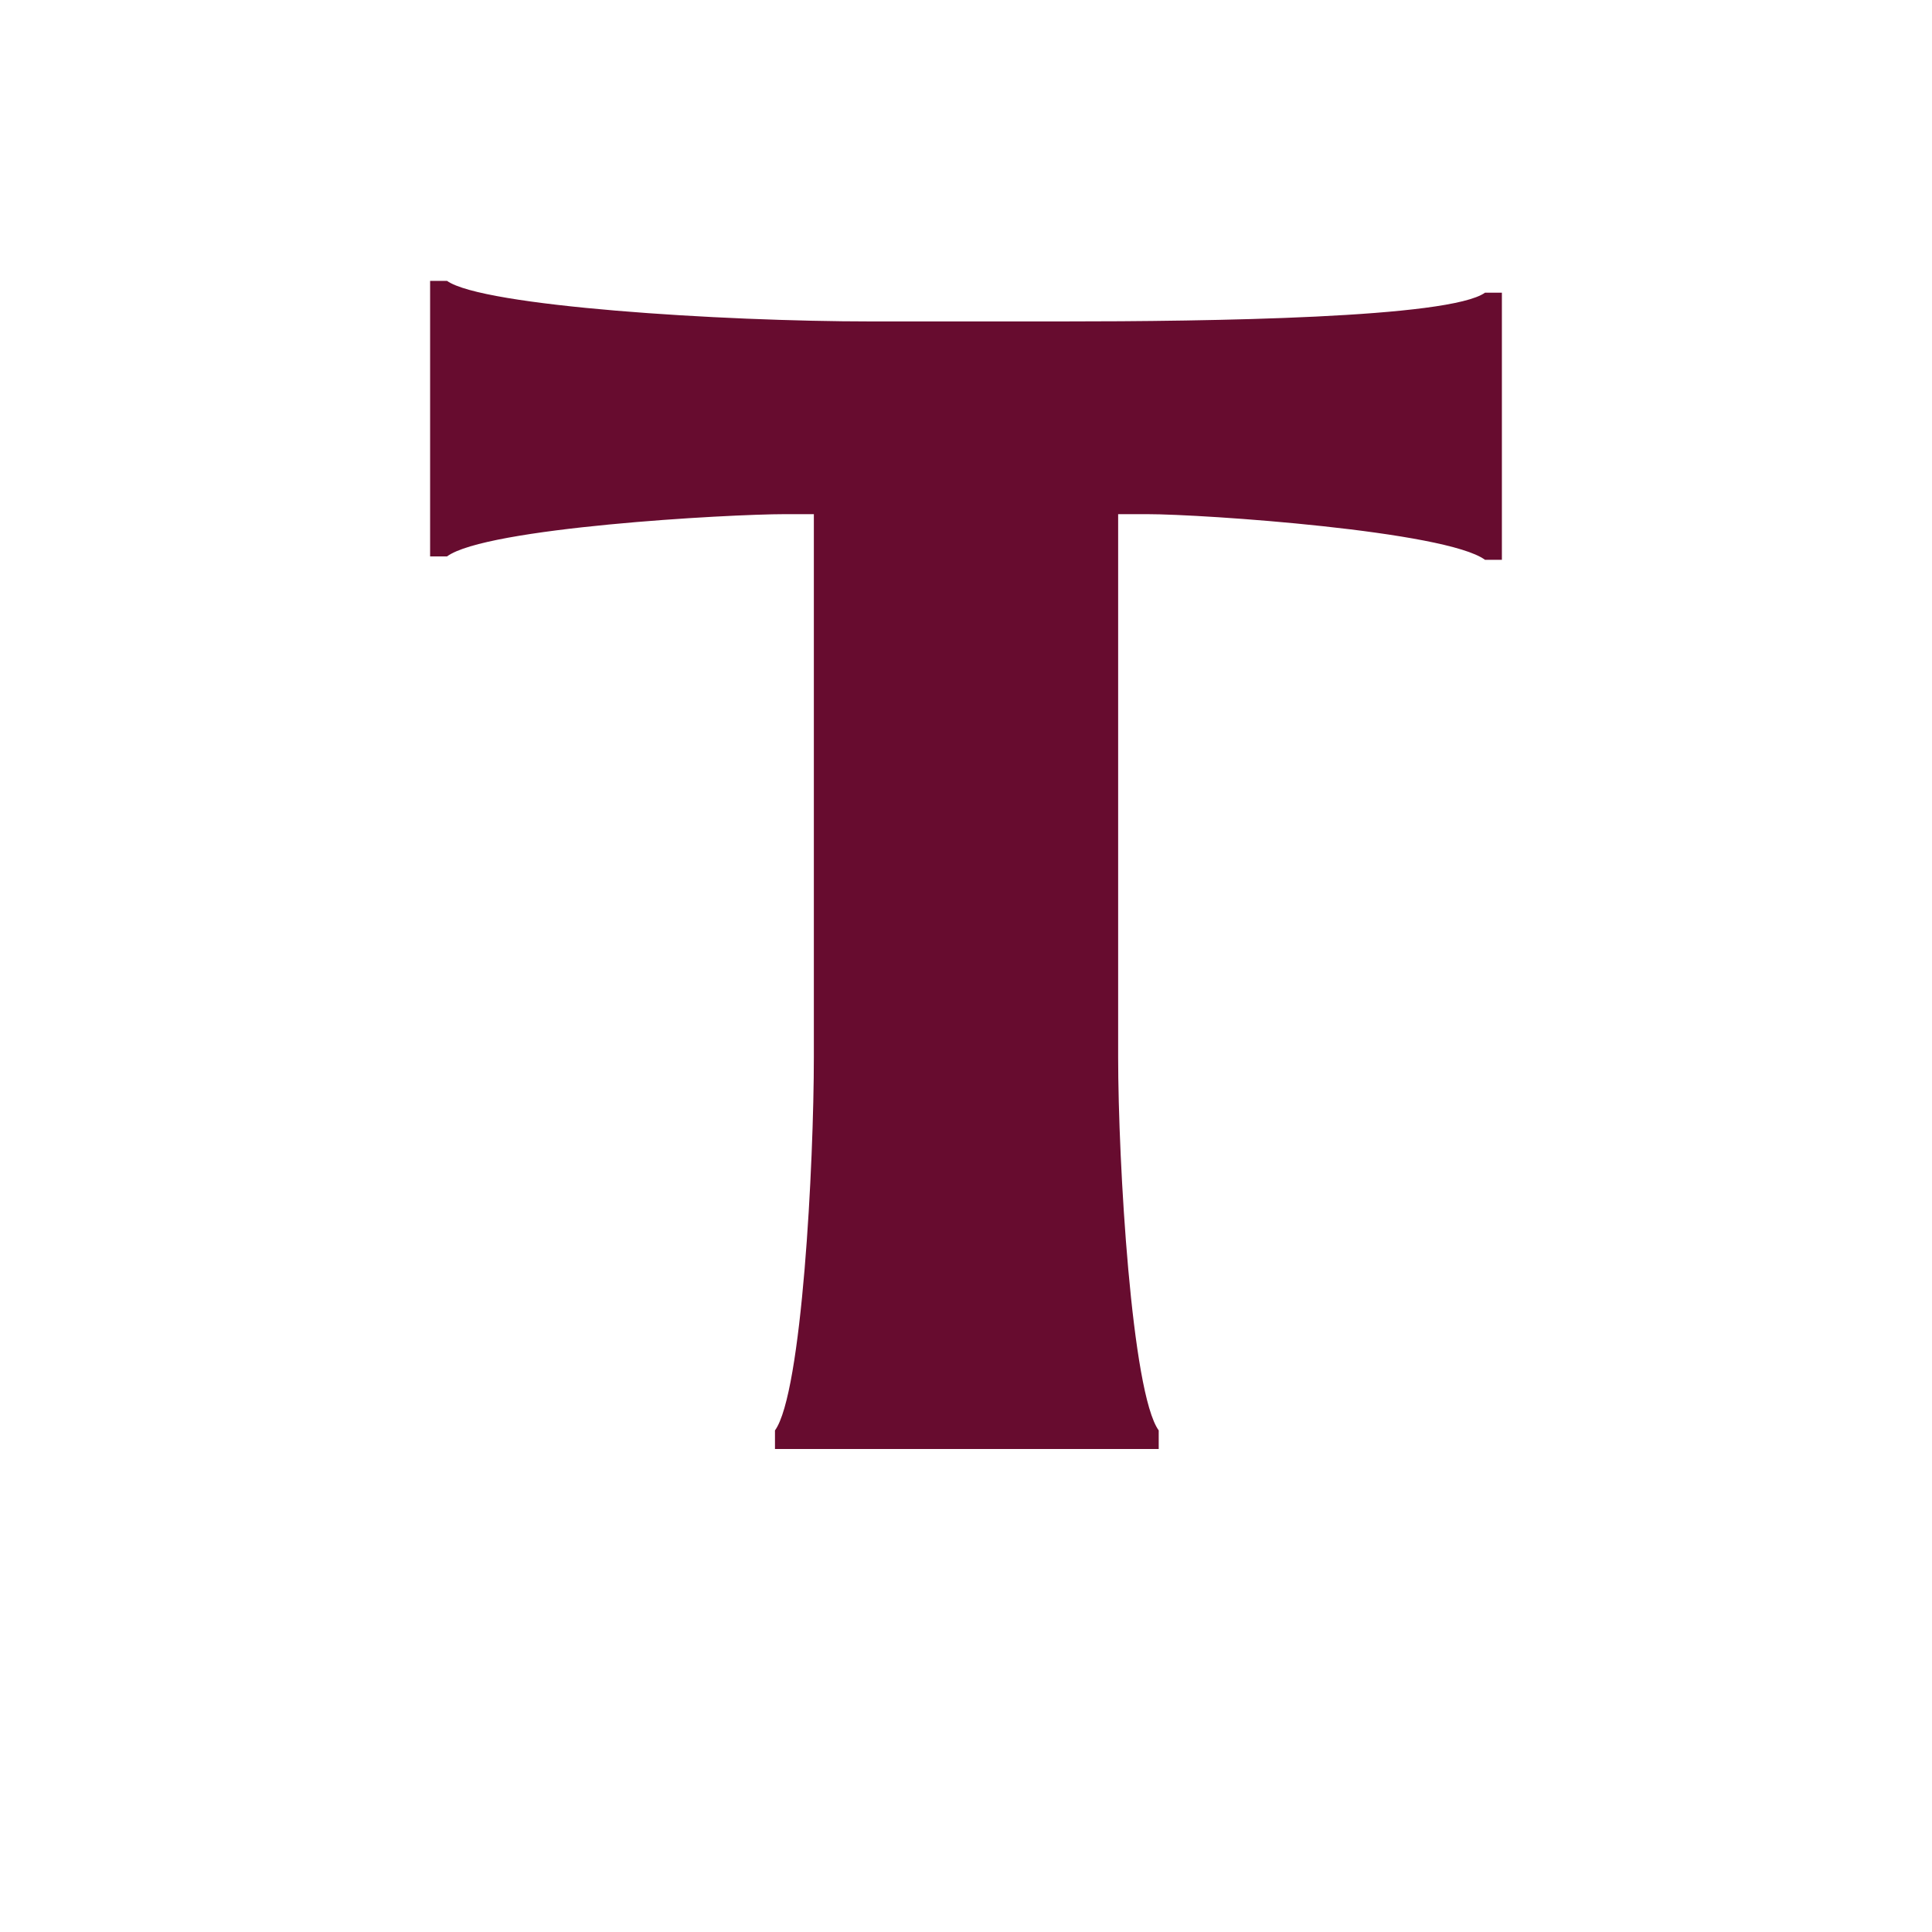 <?xml version="1.0" encoding="UTF-8"?>
<svg width="16px" height="16px" viewBox="0 0 16 16" version="1.1" xmlns="http://www.w3.org/2000/svg" xmlns:xlink="http://www.w3.org/1999/xlink">
    <title>HQ21</title>
    <g id="Page-1" stroke="none" stroke-width="1" fill="none" fill-rule="evenodd">
        <g id="HQ21" fill="#670C2F" fill-rule="nonzero">
            <g id="T" transform="translate(3.562, 2.326)">
                <path d="M8.876,2.31 L8.876,0.098 L8.736,0.098 C8.442,0.308 6.468,0.336 5.222,0.336 L3.654,0.336 C2.408,0.336 0.434,0.21 0.14,0 L8.8817842e-16,0 L8.8817842e-16,2.282 L0.14,2.282 C0.462,2.044 2.464,1.932 2.94,1.932 L3.178,1.932 L3.178,6.426 C3.178,7.308 3.08,9.212 2.856,9.52 L2.856,9.674 L6.034,9.674 L6.034,9.52 C5.81,9.212 5.698,7.308 5.698,6.426 L5.698,1.932 L5.936,1.932 C6.412,1.932 8.414,2.072 8.736,2.31 L8.876,2.31 Z" id="Path"></path>
            </g>
        </g>
    </g>
</svg>